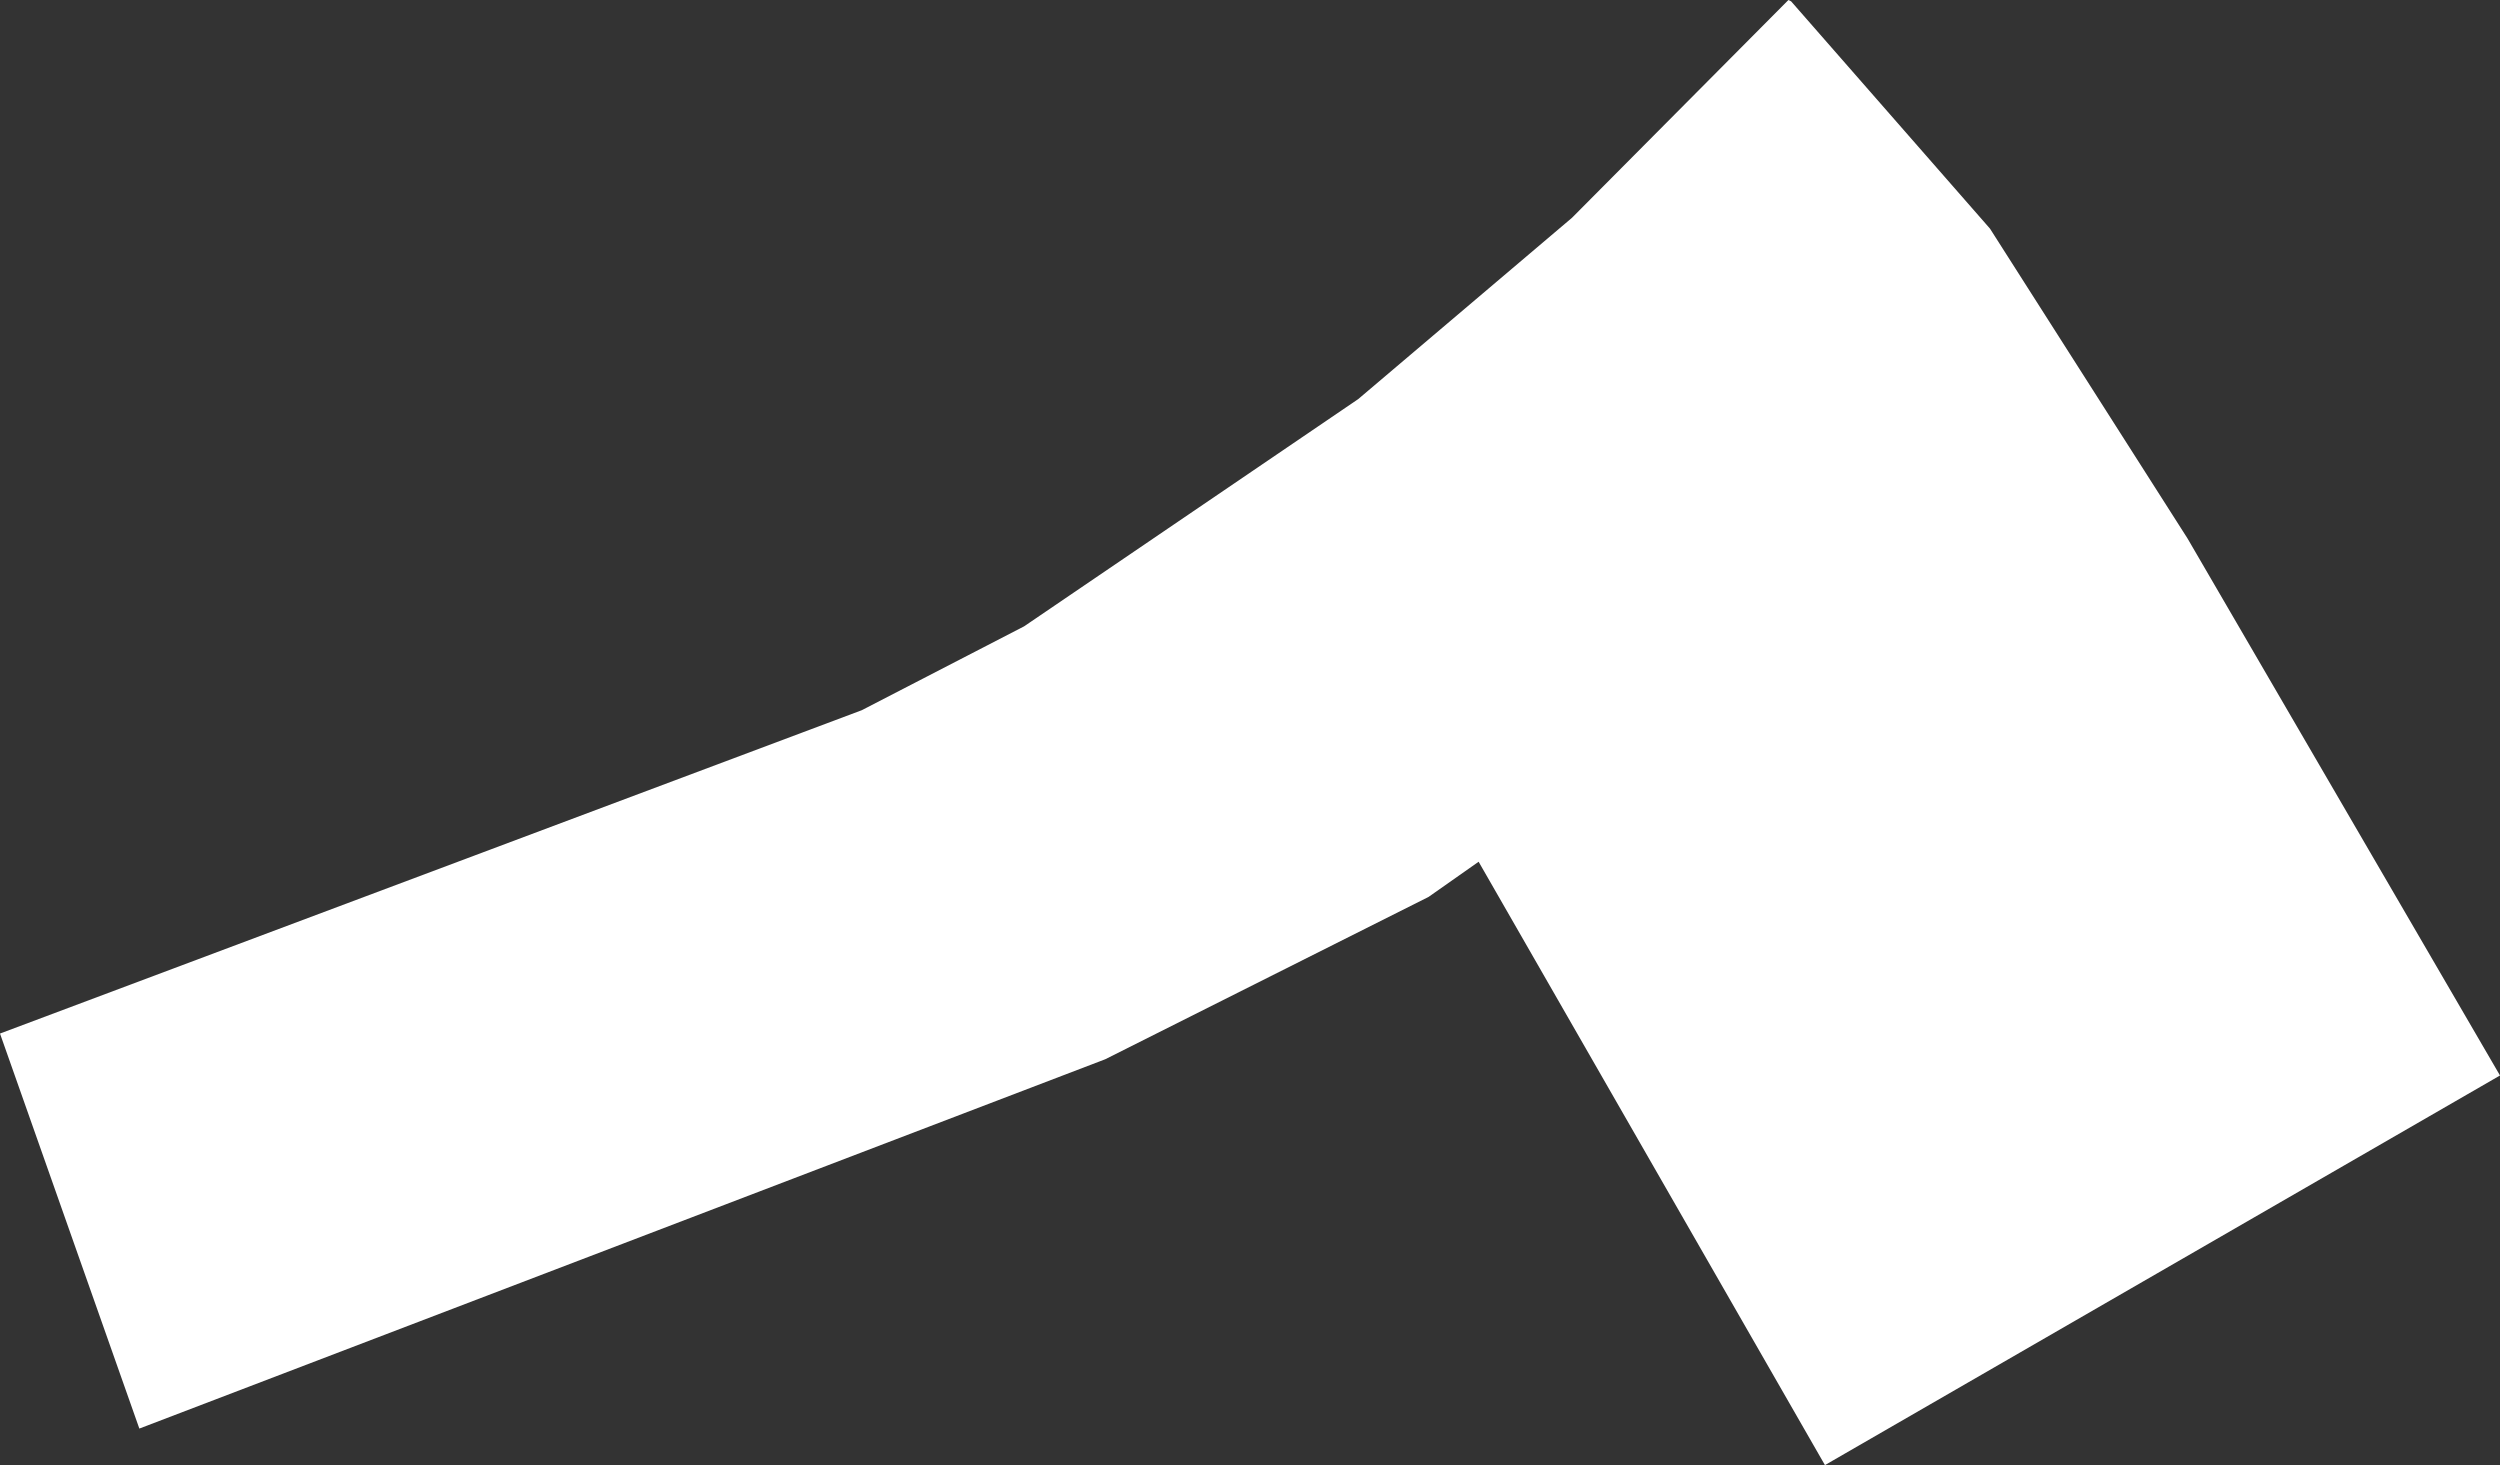 <?xml version="1.0" encoding="UTF-8" standalone="no"?>
<svg xmlns:xlink="http://www.w3.org/1999/xlink" height="54.15px" width="92.4px" xmlns="http://www.w3.org/2000/svg">
  <rect width="100%" height="100%" fill="#333333" stroke="none"/>
  <g transform="matrix(1.0, 0.0, 0.0, 1.0, 0.0, 0.0)">
    <path d="M52.8 33.15 L40.85 39.15 5.15 52.8 0.0 38.2 31.85 26.25 37.85 23.15 50.2 14.75 58.1 8.05 66.1 0.0 66.2 0.05 73.55 8.45 80.85 19.9 92.4 39.75 67.45 54.15 54.65 31.85 52.8 33.15" fill="#ffffff" fill-rule="evenodd" stroke="none"/>
  </g>
</svg>
